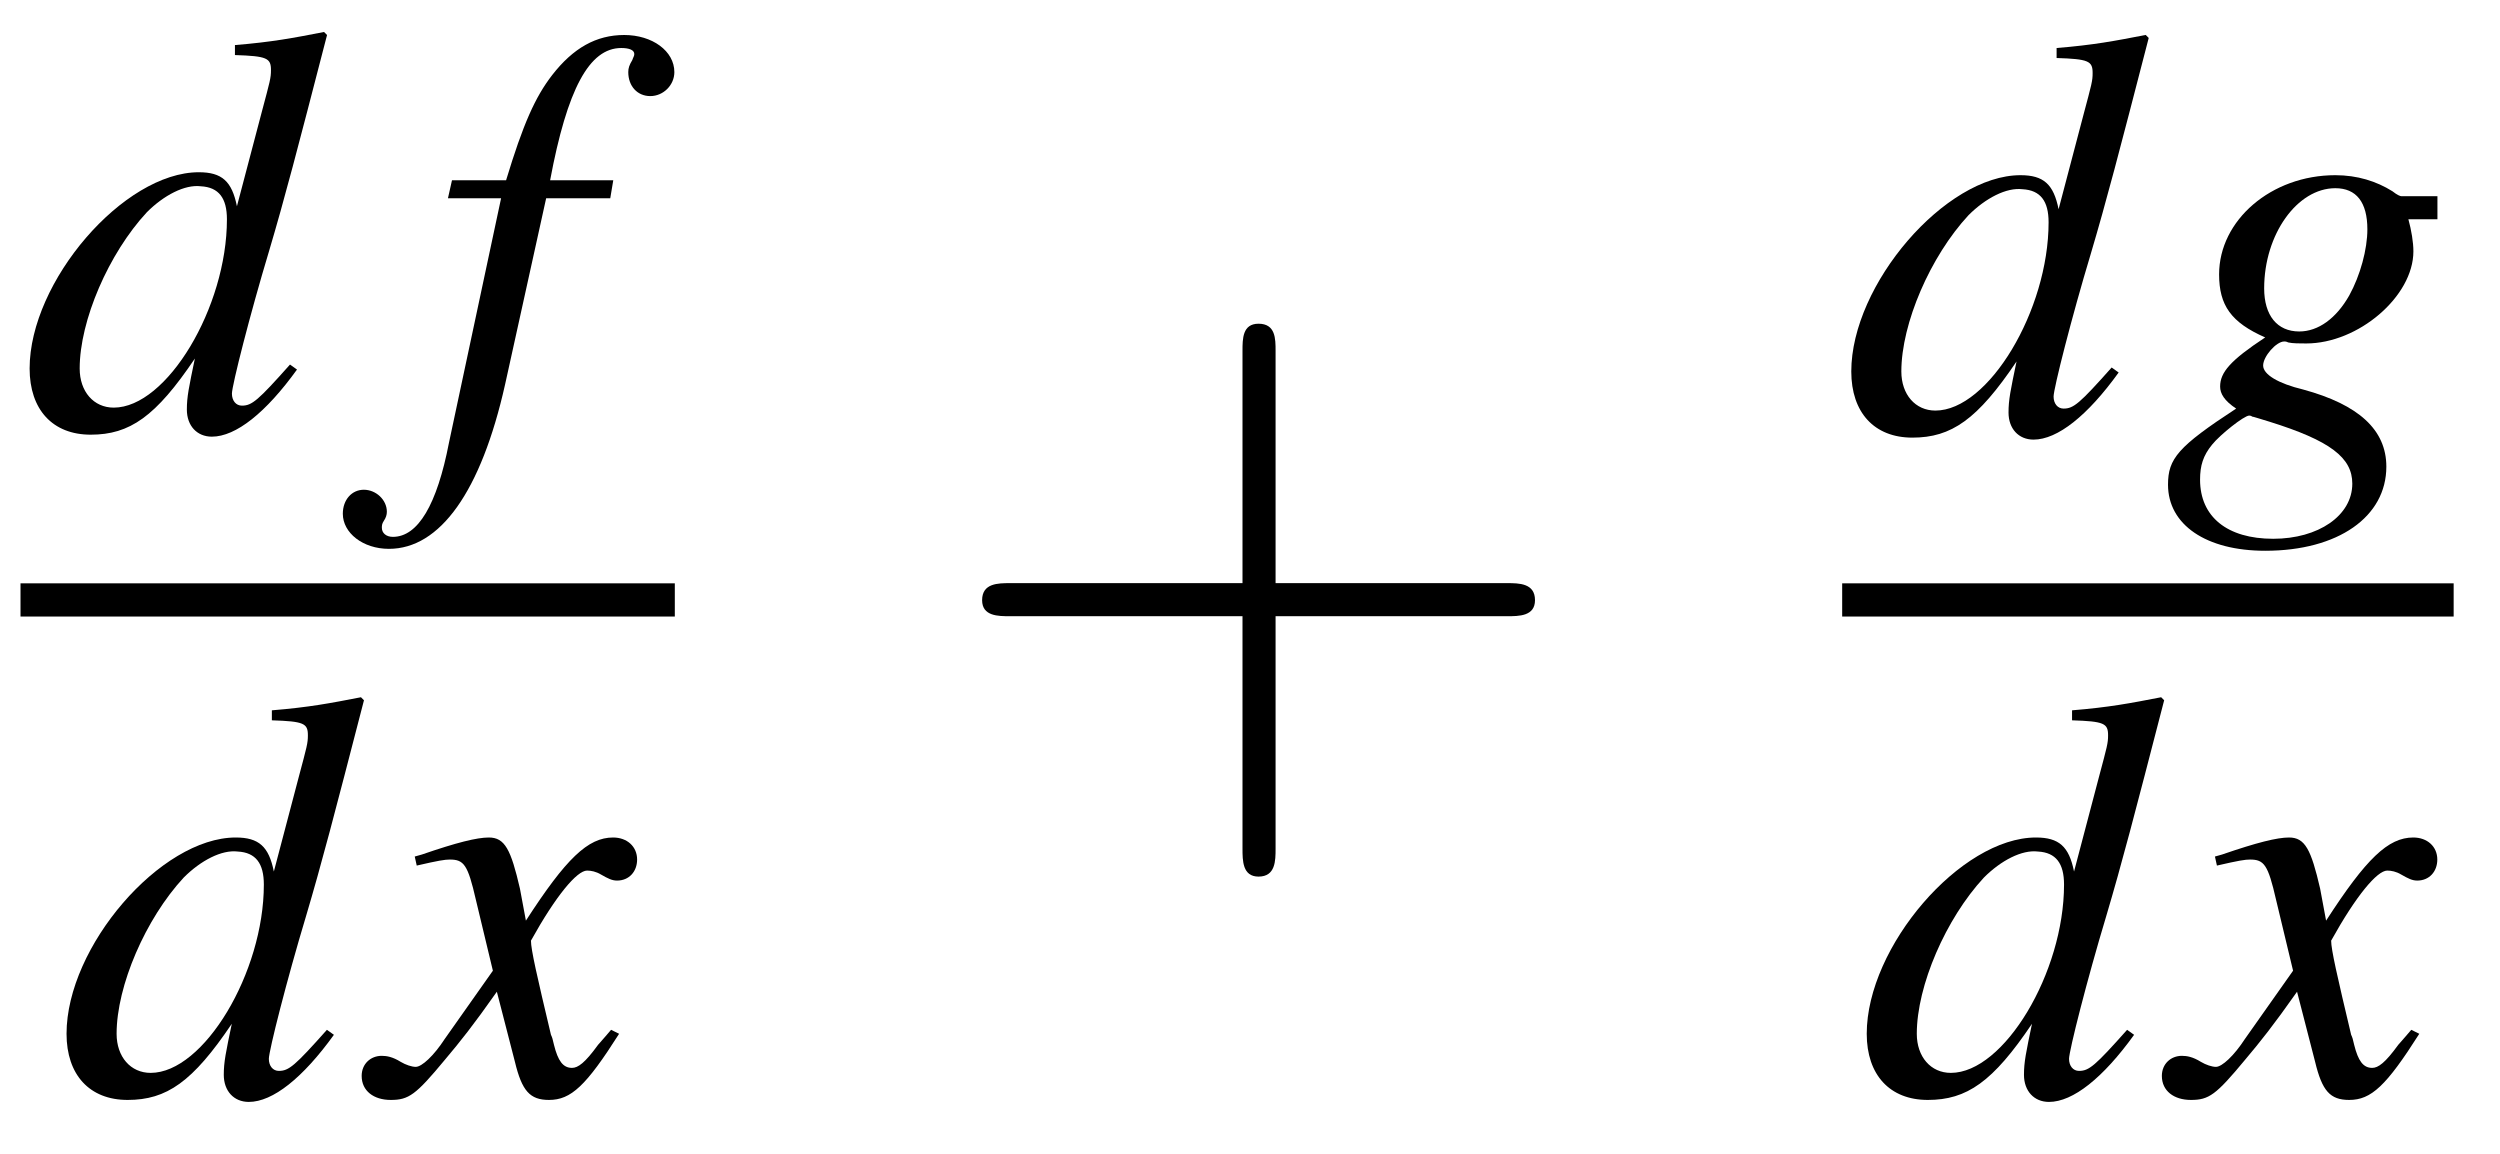 <?xml version="1.0" encoding="UTF-8"?>
<svg xmlns="http://www.w3.org/2000/svg" xmlns:xlink="http://www.w3.org/1999/xlink" width="39pt" height="18pt" viewBox="0 0 39 18" version="1.1">
<defs>
<g>
<symbol overflow="visible" id="glyph0-0">
<path style="stroke:none;" d=""/>
</symbol>
<symbol overflow="visible" id="glyph0-1">
<path style="stroke:none;" d="M 4.203 -1 C 3.703 -0.438 3.609 -0.359 3.453 -0.359 C 3.359 -0.359 3.297 -0.438 3.297 -0.547 C 3.297 -0.672 3.578 -1.781 3.875 -2.766 C 4.125 -3.609 4.312 -4.328 4.781 -6.141 L 4.734 -6.188 C 4.25 -6.094 3.922 -6.031 3.344 -5.984 L 3.344 -5.828 C 3.844 -5.812 3.906 -5.781 3.906 -5.594 C 3.906 -5.469 3.891 -5.422 3.766 -4.953 L 3.375 -3.469 C 3.297 -3.859 3.141 -4 2.781 -4 C 1.609 -4 0.141 -2.297 0.141 -0.938 C 0.141 -0.297 0.5 0.094 1.094 0.094 C 1.703 0.094 2.109 -0.188 2.719 -1.094 C 2.625 -0.641 2.594 -0.5 2.594 -0.297 C 2.594 -0.047 2.75 0.125 2.984 0.125 C 3.359 0.125 3.828 -0.25 4.312 -0.922 Z M 2.812 -3.781 C 3.094 -3.766 3.219 -3.594 3.219 -3.266 C 3.219 -1.891 2.281 -0.328 1.453 -0.328 C 1.141 -0.328 0.922 -0.578 0.922 -0.938 C 0.922 -1.688 1.375 -2.734 1.969 -3.375 C 2.234 -3.641 2.562 -3.812 2.812 -3.781 Z M 2.812 -3.781 "/>
</symbol>
<symbol overflow="visible" id="glyph0-2">
<path style="stroke:none;" d="M 0.312 -3.594 L 1.141 -3.594 L 0.328 0.219 C 0.141 1.188 -0.156 1.688 -0.547 1.688 C -0.656 1.688 -0.719 1.625 -0.719 1.547 C -0.719 1.516 -0.719 1.484 -0.688 1.438 C -0.656 1.391 -0.641 1.344 -0.641 1.297 C -0.641 1.109 -0.812 0.953 -1 0.953 C -1.188 0.953 -1.328 1.109 -1.328 1.328 C -1.328 1.625 -1.016 1.875 -0.609 1.875 C 0.188 1.875 0.828 0.984 1.203 -0.688 L 1.844 -3.594 L 2.844 -3.594 L 2.891 -3.875 L 1.906 -3.875 C 2.172 -5.297 2.516 -5.938 3.016 -5.938 C 3.141 -5.938 3.219 -5.906 3.219 -5.844 C 3.219 -5.812 3.203 -5.797 3.188 -5.75 C 3.141 -5.672 3.125 -5.625 3.125 -5.562 C 3.125 -5.344 3.266 -5.188 3.469 -5.188 C 3.672 -5.188 3.844 -5.359 3.844 -5.562 C 3.844 -5.891 3.5 -6.141 3.062 -6.141 C 2.625 -6.141 2.266 -5.938 1.938 -5.516 C 1.672 -5.172 1.484 -4.75 1.219 -3.875 L 0.375 -3.875 Z M 0.312 -3.594 "/>
</symbol>
<symbol overflow="visible" id="glyph0-3">
<path style="stroke:none;" d="M 3.641 -1 C 3.578 -0.922 3.531 -0.875 3.438 -0.766 C 3.234 -0.484 3.125 -0.406 3.031 -0.406 C 2.891 -0.406 2.812 -0.516 2.75 -0.766 C 2.734 -0.844 2.719 -0.891 2.703 -0.922 C 2.484 -1.844 2.391 -2.25 2.391 -2.391 C 2.781 -3.094 3.109 -3.484 3.266 -3.484 C 3.328 -3.484 3.406 -3.469 3.484 -3.422 C 3.594 -3.359 3.656 -3.328 3.734 -3.328 C 3.922 -3.328 4.047 -3.469 4.047 -3.656 C 4.047 -3.859 3.891 -4 3.672 -4 C 3.281 -4 2.938 -3.672 2.312 -2.703 L 2.219 -3.203 C 2.078 -3.812 1.984 -4 1.734 -4 C 1.547 -4 1.234 -3.922 0.688 -3.734 L 0.578 -3.703 L 0.609 -3.562 C 0.953 -3.641 1.047 -3.656 1.125 -3.656 C 1.344 -3.656 1.406 -3.578 1.531 -3.031 L 1.797 -1.922 L 1.047 -0.859 C 0.875 -0.594 0.688 -0.422 0.594 -0.422 C 0.531 -0.422 0.438 -0.453 0.359 -0.5 C 0.234 -0.578 0.141 -0.594 0.062 -0.594 C -0.109 -0.594 -0.25 -0.469 -0.25 -0.281 C -0.25 -0.047 -0.062 0.094 0.203 0.094 C 0.484 0.094 0.594 0.016 1.047 -0.531 C 1.297 -0.828 1.484 -1.062 1.859 -1.594 L 2.141 -0.5 C 2.25 -0.047 2.375 0.094 2.672 0.094 C 3.016 0.094 3.25 -0.125 3.766 -0.938 Z M 3.641 -1 "/>
</symbol>
<symbol overflow="visible" id="glyph0-4">
<path style="stroke:none;" d="M 4.281 -3.672 L 3.719 -3.672 C 3.703 -3.672 3.656 -3.688 3.578 -3.75 C 3.328 -3.906 3.031 -4 2.688 -4 C 1.688 -4 0.875 -3.297 0.875 -2.453 C 0.875 -1.969 1.062 -1.703 1.594 -1.469 C 1.047 -1.109 0.891 -0.922 0.891 -0.703 C 0.891 -0.594 0.953 -0.484 1.141 -0.359 C 0.234 0.234 0.078 0.422 0.078 0.828 C 0.078 1.453 0.672 1.859 1.594 1.859 C 2.734 1.859 3.484 1.328 3.484 0.547 C 3.484 -0.031 3.047 -0.422 2.188 -0.656 C 1.797 -0.75 1.562 -0.891 1.562 -1.031 C 1.562 -1.172 1.766 -1.406 1.891 -1.406 C 1.906 -1.406 1.922 -1.406 1.953 -1.391 C 2.016 -1.375 2.141 -1.375 2.234 -1.375 C 3.047 -1.375 3.906 -2.109 3.906 -2.812 C 3.906 -2.953 3.875 -3.141 3.828 -3.312 L 4.281 -3.312 Z M 1.344 -0.25 C 1.344 -0.25 1.375 -0.25 1.391 -0.234 C 1.406 -0.234 1.5 -0.203 1.656 -0.156 C 2.609 0.141 2.953 0.406 2.953 0.812 C 2.953 1.312 2.422 1.672 1.719 1.672 C 1 1.672 0.578 1.328 0.578 0.75 C 0.578 0.531 0.625 0.375 0.766 0.203 C 0.891 0.047 1.266 -0.25 1.344 -0.25 Z M 2.688 -3.797 C 3.016 -3.797 3.188 -3.578 3.188 -3.156 C 3.188 -2.844 3.078 -2.438 2.906 -2.125 C 2.703 -1.766 2.422 -1.562 2.125 -1.562 C 1.781 -1.562 1.578 -1.812 1.578 -2.234 C 1.578 -3.078 2.094 -3.797 2.688 -3.797 Z M 2.688 -3.797 "/>
</symbol>
<symbol overflow="visible" id="glyph1-0">
<path style="stroke:none;" d=""/>
</symbol>
<symbol overflow="visible" id="glyph1-1">
<path style="stroke:none;" d="M 5.297 -2.984 L 8.906 -2.984 C 9.094 -2.984 9.344 -2.984 9.344 -3.234 C 9.344 -3.5 9.094 -3.5 8.906 -3.5 L 5.297 -3.5 L 5.297 -7.125 C 5.297 -7.312 5.297 -7.547 5.031 -7.547 C 4.781 -7.547 4.781 -7.312 4.781 -7.125 L 4.781 -3.5 L 1.156 -3.5 C 0.969 -3.5 0.719 -3.5 0.719 -3.234 C 0.719 -2.984 0.969 -2.984 1.156 -2.984 L 4.781 -2.984 L 4.781 0.641 C 4.781 0.828 4.781 1.078 5.031 1.078 C 5.297 1.078 5.297 0.828 5.297 0.641 Z M 5.297 -2.984 "/>
</symbol>
</g>
</defs>
<g id="surface1">
<g style="fill:rgb(0%,0%,0%);fill-opacity:1;">
  <use xlink:href="#glyph0-1" x="0.321" y="6.687"/>
</g>
<g style="fill:rgb(0%,0%,0%);fill-opacity:1;">
  <use xlink:href="#glyph0-2" x="6.676" y="6.687"/>
</g>
<path style="fill:none;stroke-width:0.518;stroke-linecap:butt;stroke-linejoin:miter;stroke:rgb(0%,0%,0%);stroke-opacity:1;stroke-miterlimit:10;" d="M 23.32 -14.249 L 33.527 -14.249 " transform="matrix(1,0,0,-1,-23,-4.89)"/>
<g style="fill:rgb(0%,0%,0%);fill-opacity:1;">
  <use xlink:href="#glyph0-1" x="0.897" y="17.065"/>
</g>
<g style="fill:rgb(0%,0%,0%);fill-opacity:1;">
  <use xlink:href="#glyph0-3" x="5.892" y="17.065"/>
</g>
<g style="fill:rgb(0%,0%,0%);fill-opacity:1;">
  <use xlink:href="#glyph1-1" x="14.602" y="12.597"/>
</g>
<g style="fill:rgb(0%,0%,0%);fill-opacity:1;">
  <use xlink:href="#glyph0-1" x="28.739" y="6.733"/>
</g>
<g style="fill:rgb(0%,0%,0%);fill-opacity:1;">
  <use xlink:href="#glyph0-4" x="33.743" y="6.733"/>
</g>
<path style="fill:none;stroke-width:0.518;stroke-linecap:butt;stroke-linejoin:miter;stroke:rgb(0%,0%,0%);stroke-opacity:1;stroke-miterlimit:10;" d="M 51.738 -14.249 L 61.277 -14.249 " transform="matrix(1,0,0,-1,-23,-4.89)"/>
<g style="fill:rgb(0%,0%,0%);fill-opacity:1;">
  <use xlink:href="#glyph0-1" x="28.98" y="17.065"/>
</g>
<g style="fill:rgb(0%,0%,0%);fill-opacity:1;">
  <use xlink:href="#glyph0-3" x="33.975" y="17.065"/>
</g>
</g>
</svg>
